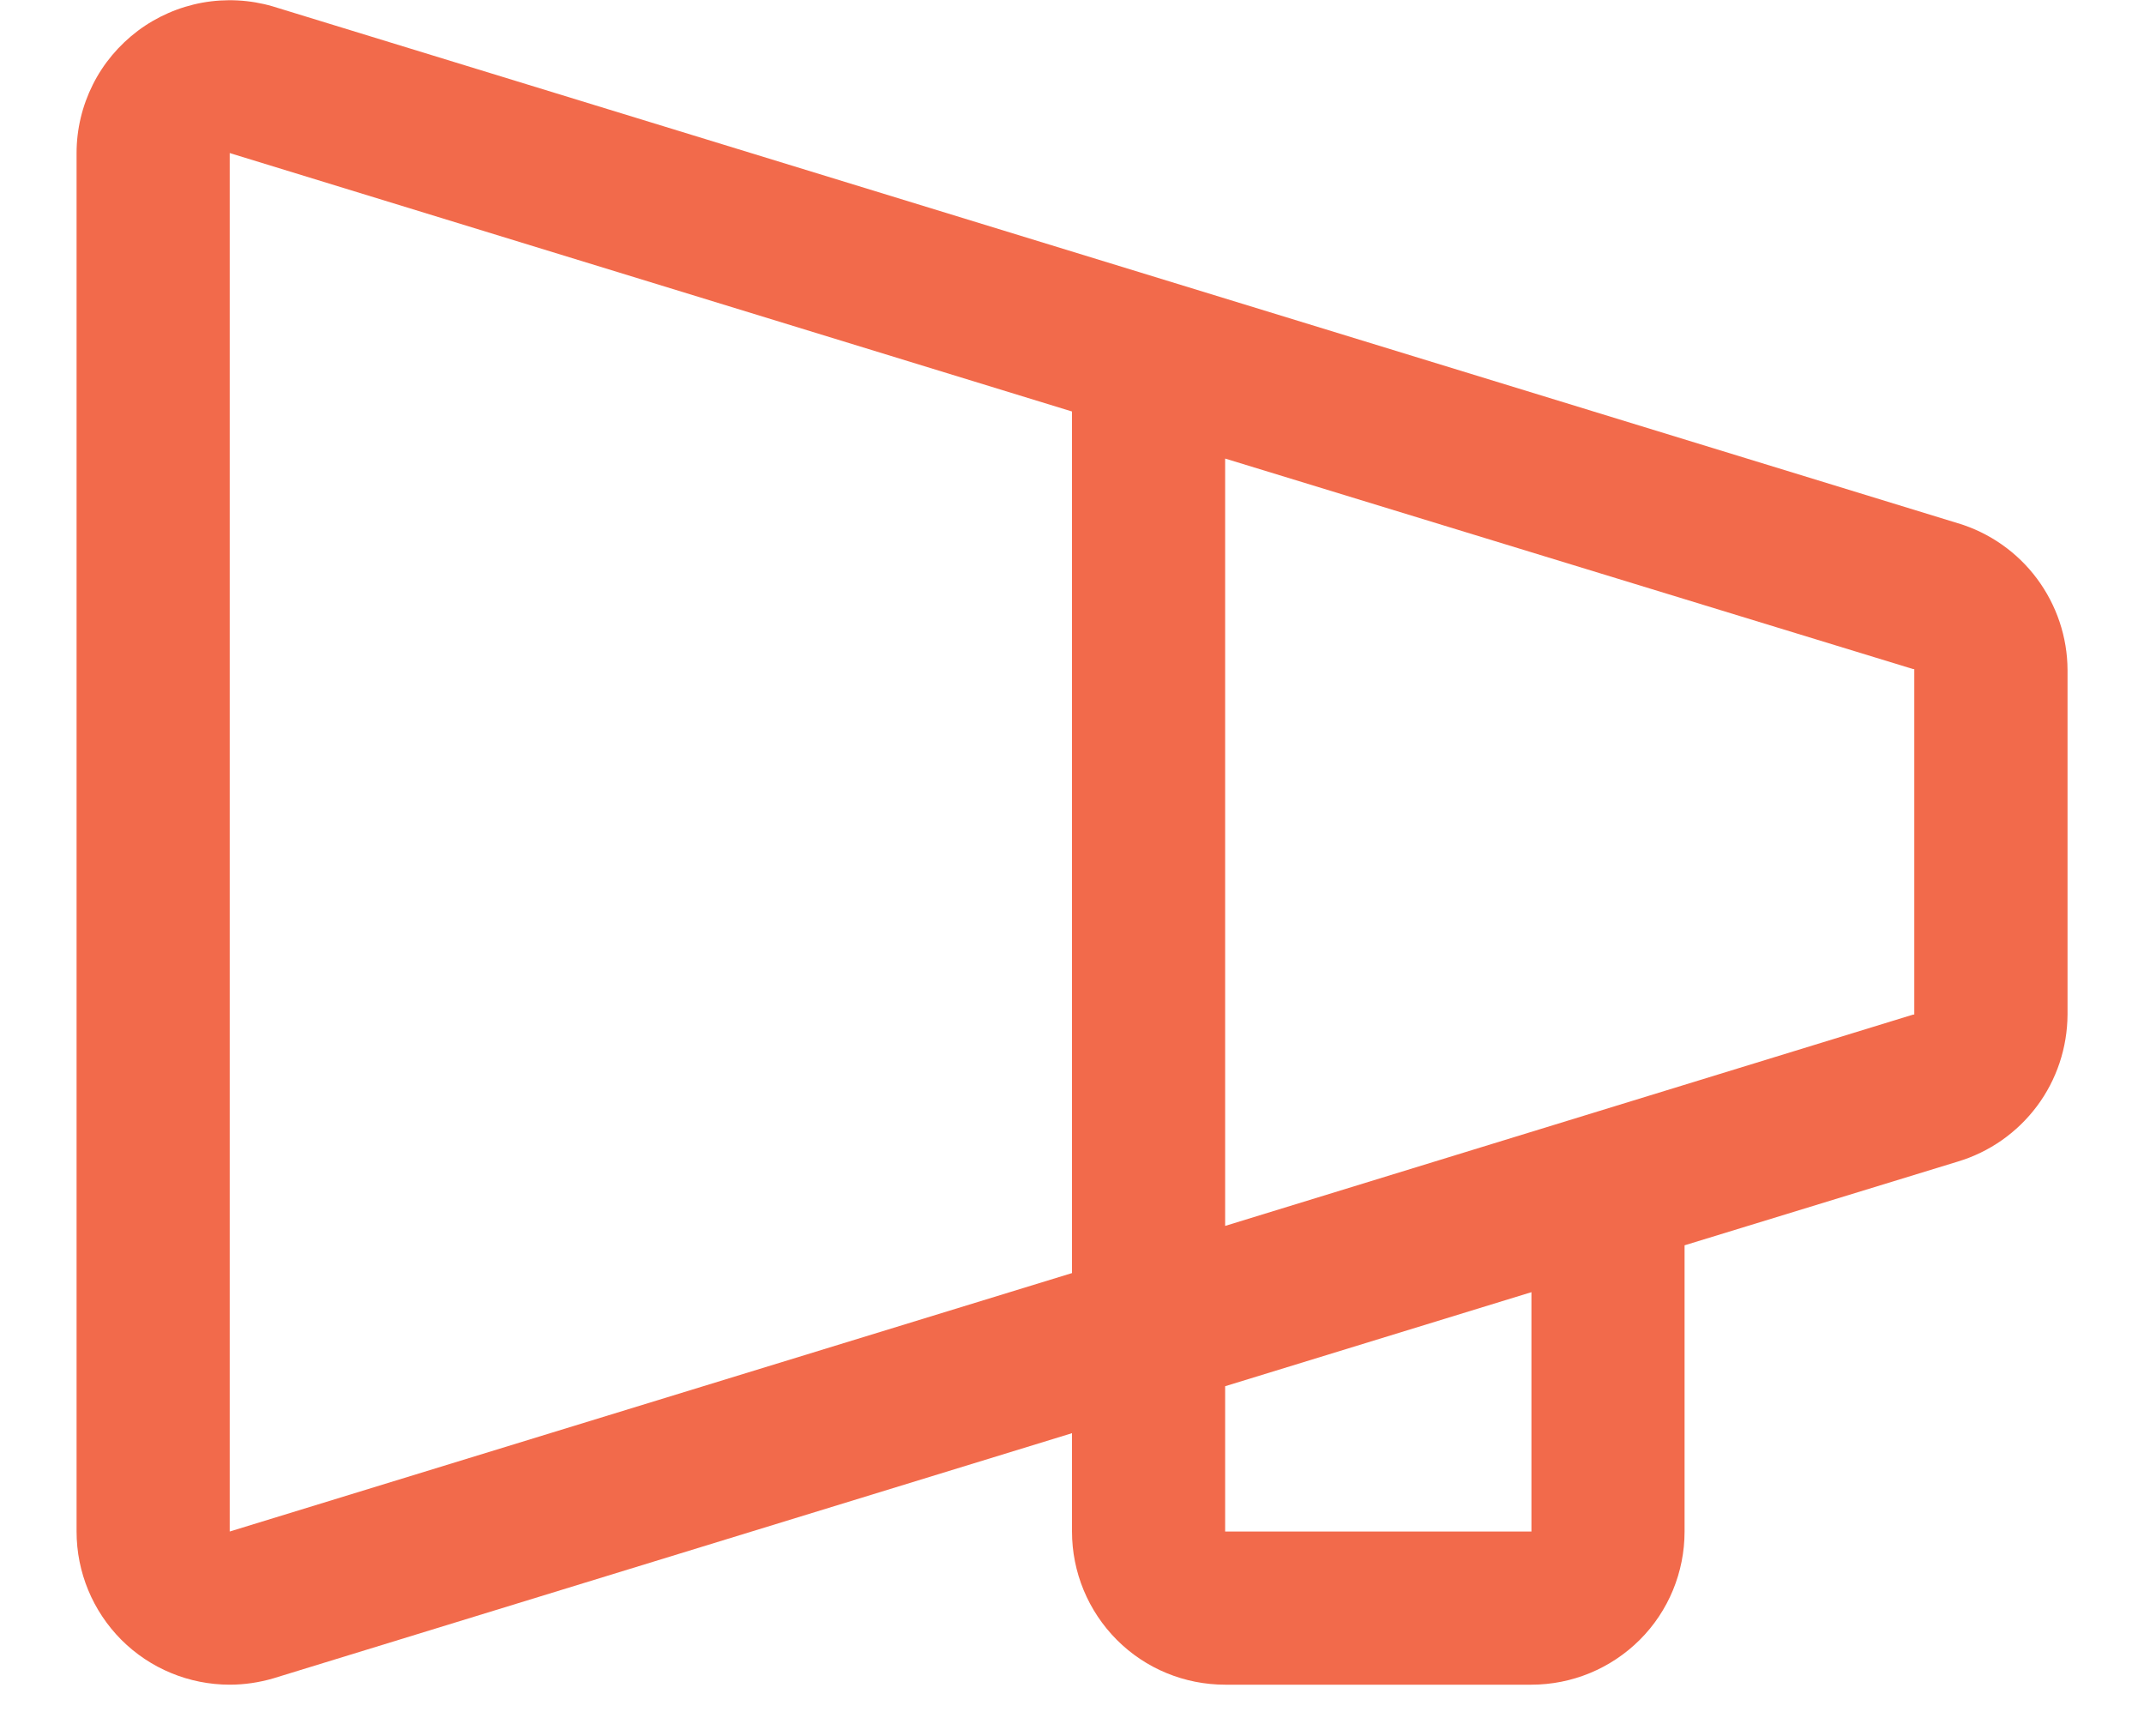 <svg fill="none" height="17" viewBox="0 0 21 17" width="21" xmlns="http://www.w3.org/2000/svg"><path d="m19.176 5.124-16.506-5.062c-.223-.065-.459-.077-.688-.036-.229.042-.445.136-.631.275-.186.14-.338.32-.442.528-.104.208-.159.437-.159.67v13.5c0 .398.158.779.439 1.061.281.281.663.439 1.061.439.143 0 .286-.021.424-.061l7.826-2.402v.963c0 .398.158.779.439 1.061s.663.439 1.061.439h3c.398 0 .779-.158 1.061-.439s.439-.663.439-1.061v-2.803l2.676-.82c.31-.093.581-.283.775-.542s.298-.574.3-.897v-3.375c-.001-.323-.107-.637-.3-.896s-.465-.449-.774-.542zm-8.676 7.344-8.25 2.531v-13.5l8.25 2.531zm4.5 2.531h-3v-1.423l3-.921zm3.75-5.063h-.01l-6.74 2.07v-7.515l6.74 2.062h.01v3.375z" fill="#f26a4b"/></svg>